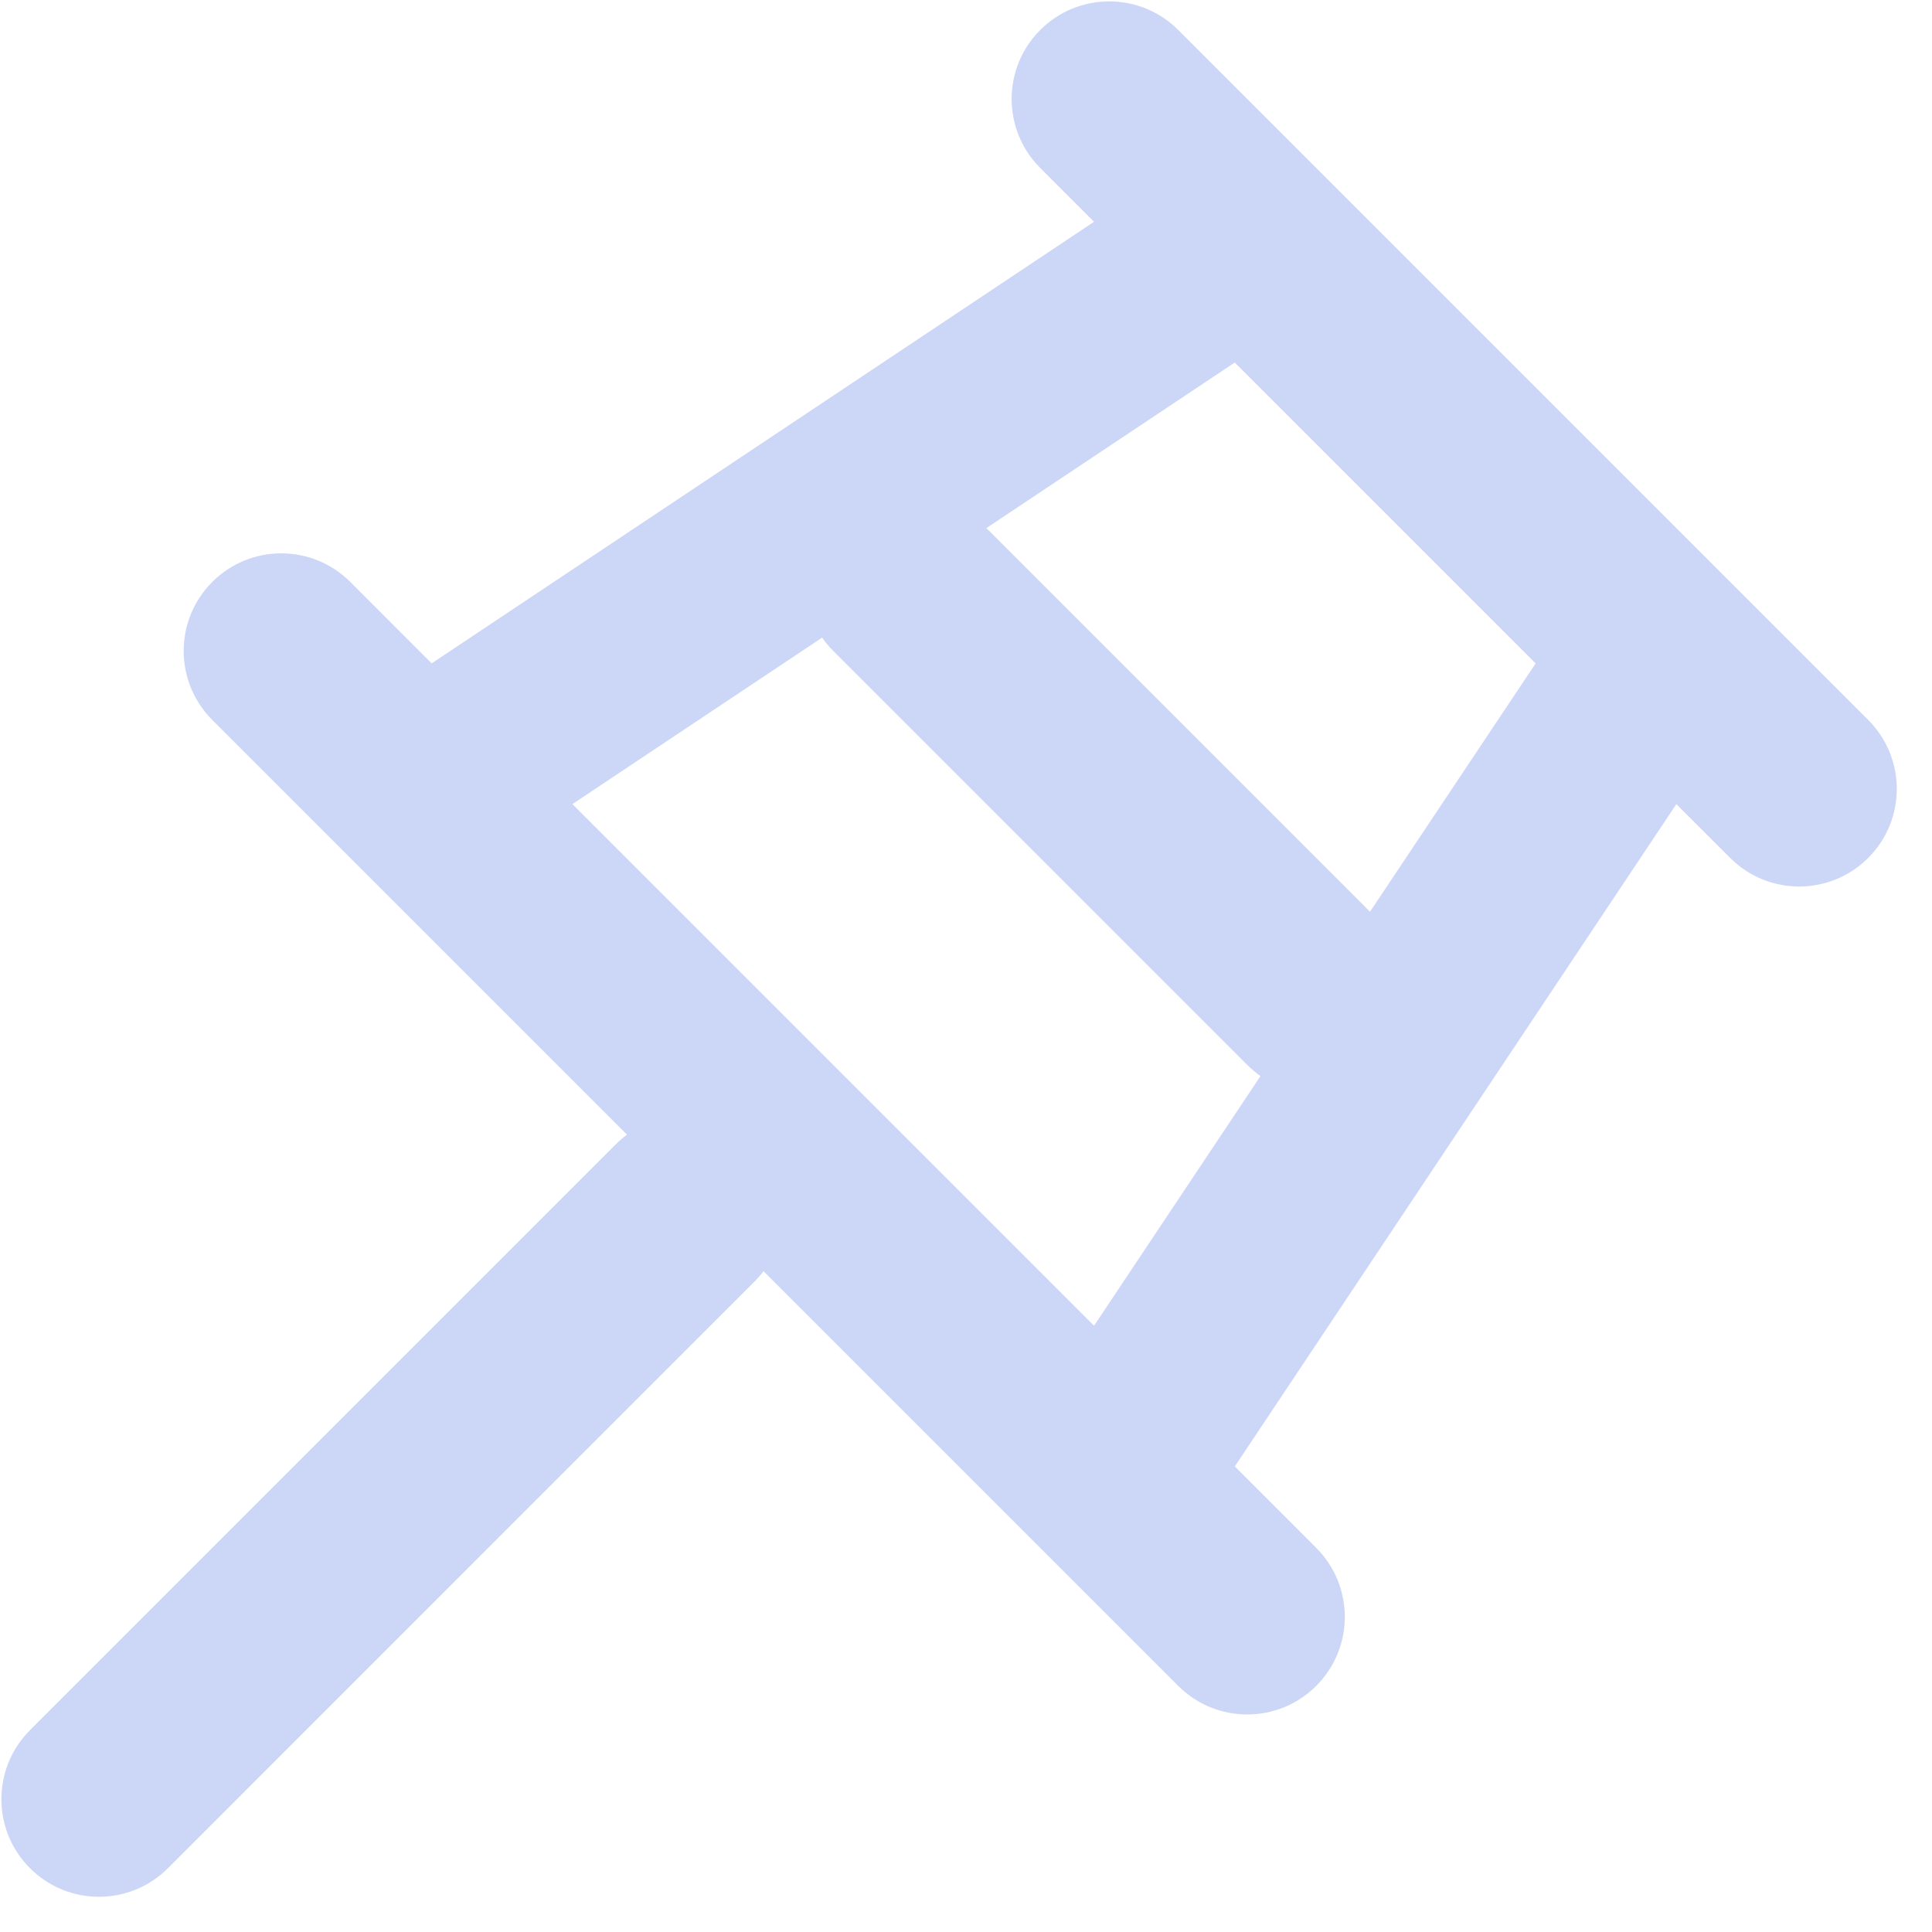 <svg width="33" height="33" viewBox="0 0 33 33" fill="none" xmlns="http://www.w3.org/2000/svg">
<path fill-rule="evenodd" clip-rule="evenodd" d="M17.768 0.512C18.419 -0.139 19.474 -0.139 20.125 0.512L31.91 12.297C32.561 12.948 32.561 14.003 31.91 14.654C31.259 15.305 30.204 15.305 29.553 14.654L28.633 13.735L21.091 25.048L22.482 26.439C23.133 27.09 23.133 28.145 22.482 28.796C21.831 29.447 20.776 29.447 20.125 28.796L13.041 21.712C12.992 21.778 12.937 21.841 12.877 21.901L2.869 31.91C2.218 32.561 1.163 32.561 0.512 31.91C-0.139 31.259 -0.139 30.204 0.512 29.553L10.521 19.544C10.58 19.484 10.644 19.43 10.71 19.381L3.626 12.297C2.975 11.646 2.975 10.591 3.626 9.94C4.276 9.289 5.332 9.289 5.983 9.94L7.373 11.331L18.687 3.788L17.768 2.869C17.117 2.218 17.117 1.163 17.768 0.512ZM9.777 13.735L18.687 22.645L21.53 18.38C21.451 18.324 21.375 18.261 21.303 18.189L14.232 11.118C14.161 11.047 14.098 10.971 14.042 10.891L9.777 13.735ZM26.23 11.331L23.401 15.573L16.848 9.02L21.091 6.192L26.23 11.331Z" fill="#CCD6F6"/>
</svg>
